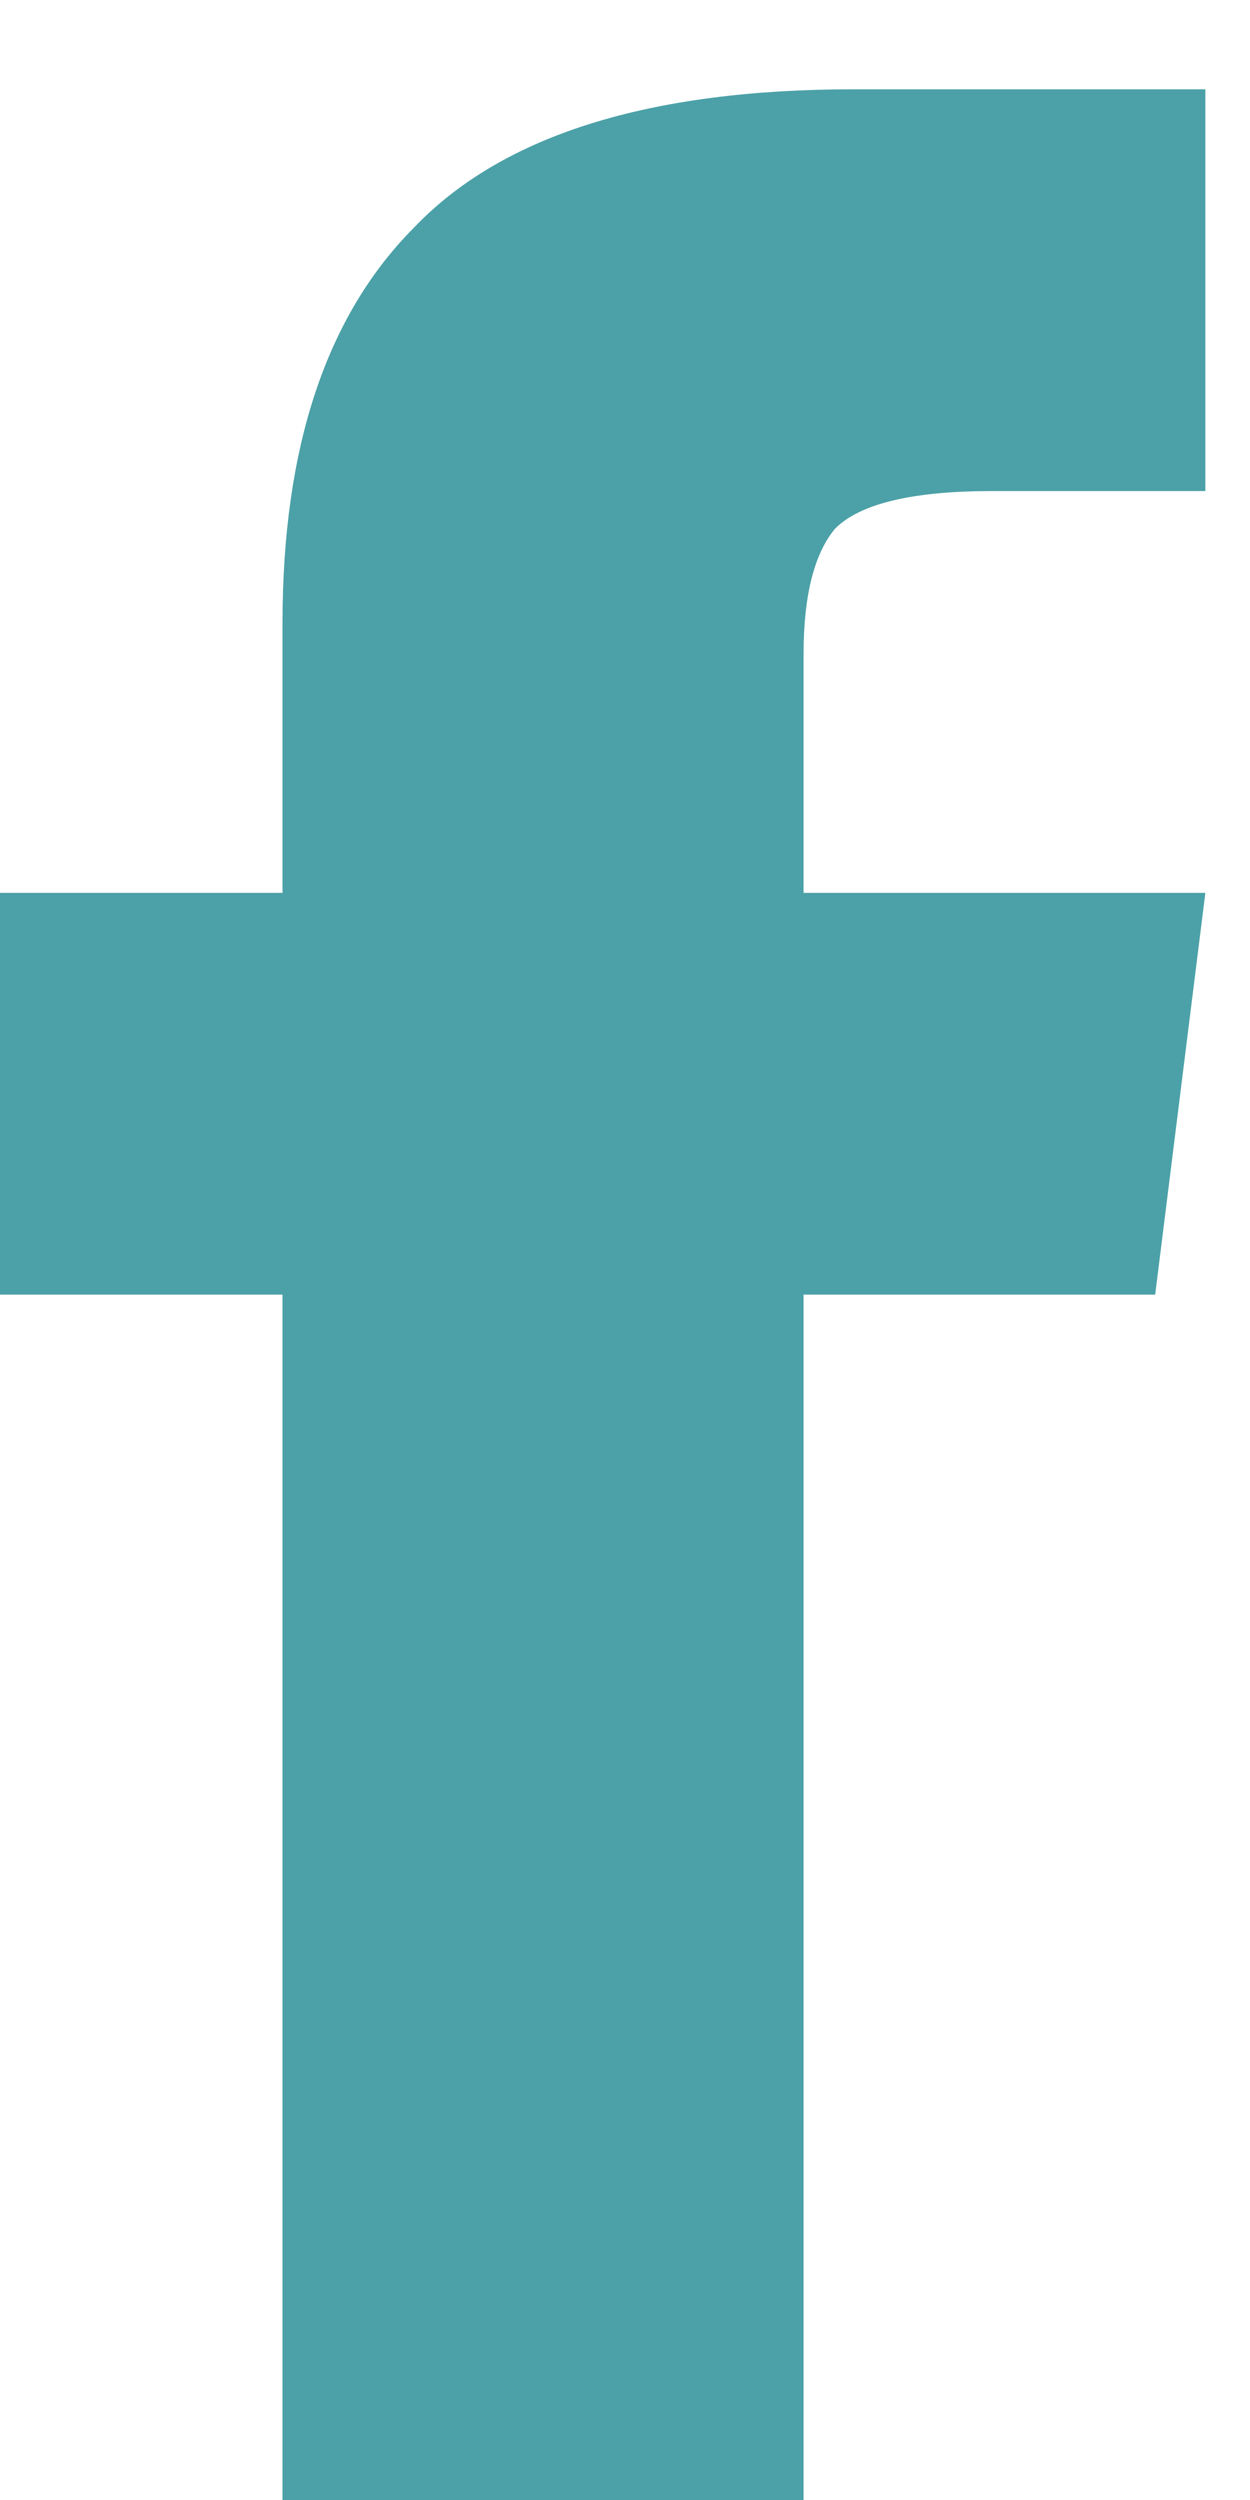 <svg width="7" height="14" viewBox="0 0 7 14" fill="none" xmlns="http://www.w3.org/2000/svg">
<path d="M4.5 5H6.75L6.469 7.25H4.5V14H1.582V7.25H0V5H1.582V3.488C1.582 2.504 1.828 1.766 2.32 1.273C2.812 0.758 3.633 0.5 4.781 0.5H6.75V2.75H5.555C5.109 2.75 4.816 2.82 4.676 2.961C4.559 3.102 4.5 3.336 4.5 3.664V5Z" fill="#4BA1A7"/>
</svg>
